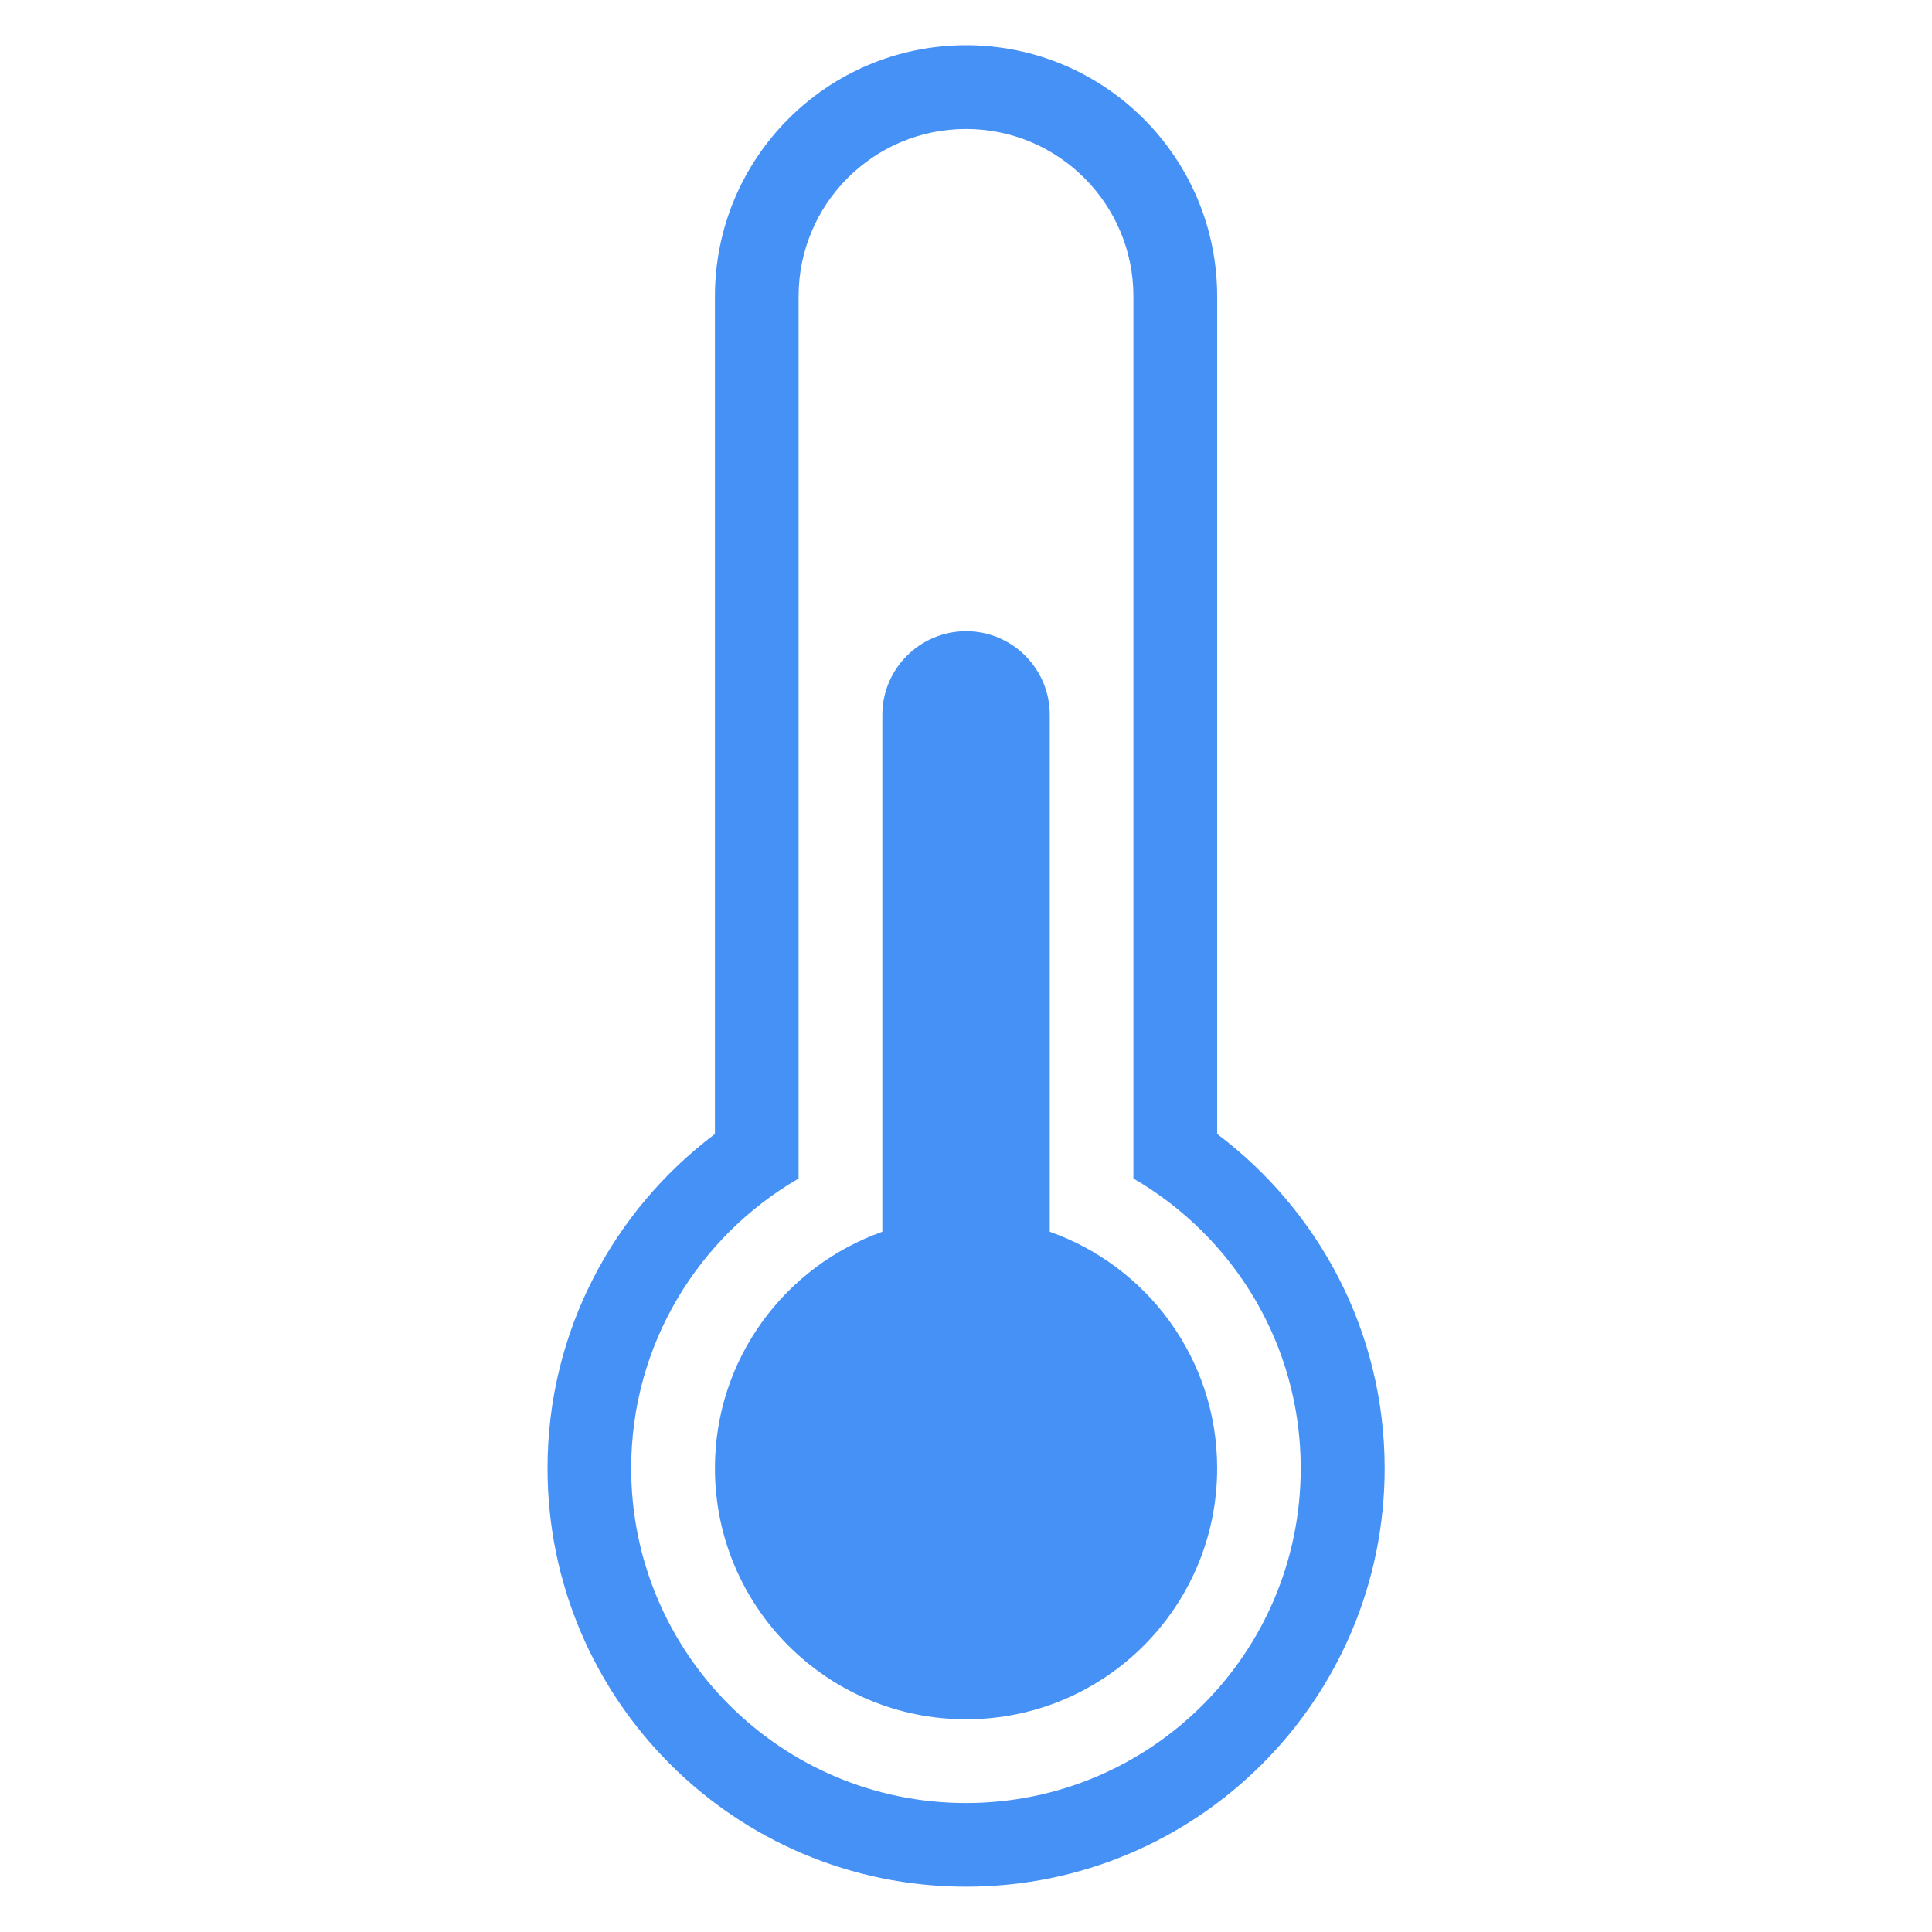 <svg xmlns:xlink="http://www.w3.org/1999/xlink" xmlns="http://www.w3.org/2000/svg" class="svg-icon" viewBox="0 0 20 20" width="40"  height="40" >
							<path fill="#4691F6" d="M10.867,12.751V7.4c0-0.478-0.388-0.866-0.866-0.866S9.134,6.923,9.134,7.4v5.351c-1.008,0.357-1.733,1.316-1.733,2.448c0,1.436,1.164,2.599,2.6,2.599c1.435,0,2.599-1.163,2.599-2.599C12.6,14.067,11.876,13.108,10.867,12.751 M12.6,11.739V3.068c0-1.436-1.164-2.6-2.599-2.6c-1.436,0-2.6,1.164-2.6,2.6v8.671c-1.05,0.79-1.733,2.044-1.733,3.46c0,2.393,1.939,4.332,4.333,4.332c2.392,0,4.333-1.939,4.333-4.332C14.333,13.783,13.65,12.529,12.6,11.739 M10,18.665c-1.914,0-3.466-1.552-3.466-3.466c0-1.282,0.698-2.399,1.733-2.999V3.068c0-0.957,0.776-1.733,1.733-1.733s1.733,0.776,1.733,1.733V12.2c1.035,0.6,1.732,1.717,1.732,2.999C13.466,17.113,11.914,18.665,10,18.665"></path>
						</svg>